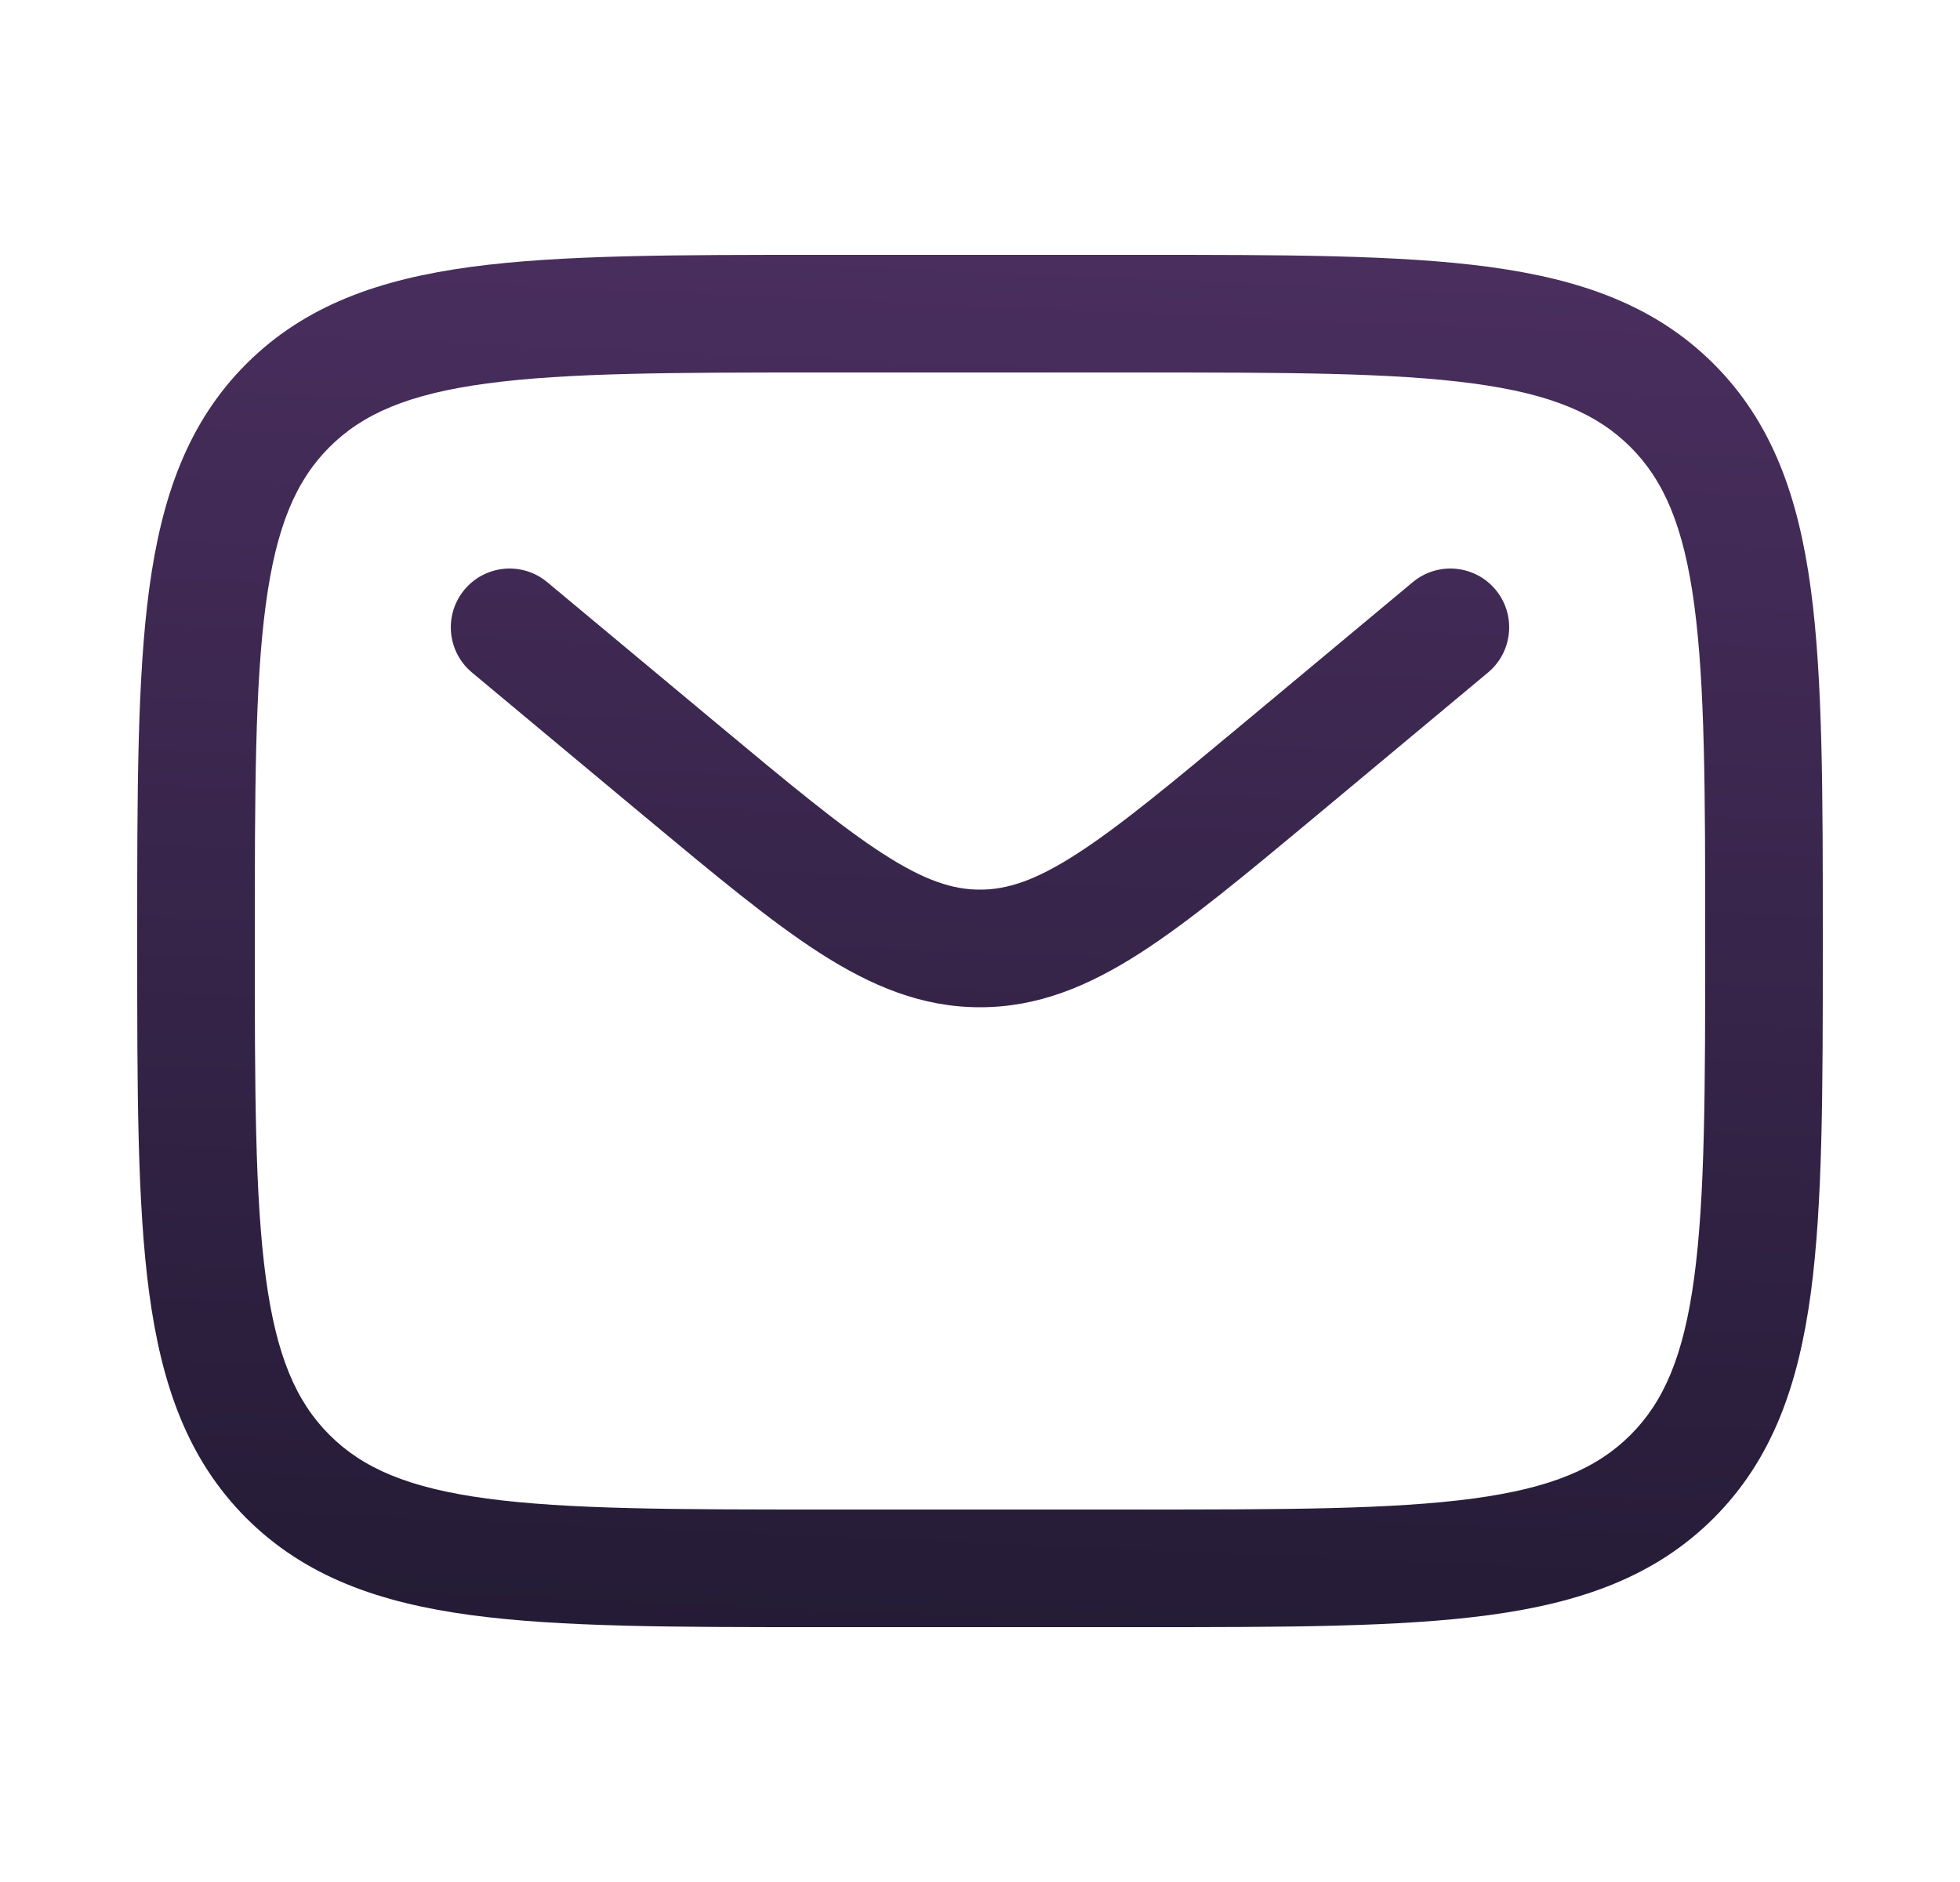 <svg
  width="25"
  height="24"
  viewBox="0 0 25 24"
  fill="none"
  xmlns="http://www.w3.org/2000/svg"
>
<path
    fill-rule="evenodd"
    clip-rule="evenodd"
    d="M10.444 3.25H14.556C16.394 3.25 17.85 3.25 18.989 3.403C20.161 3.561 21.11 3.893 21.859 4.641C22.607 5.39 22.939 6.339 23.097 7.511C23.25 8.65 23.25 10.106 23.25 11.944V12.056C23.25 13.894 23.25 15.35 23.097 16.489C22.939 17.661 22.607 18.61 21.859 19.359C21.11 20.107 20.161 20.439 18.989 20.597C17.85 20.75 16.394 20.75 14.556 20.75H10.444C8.606 20.75 7.15 20.75 6.011 20.597C4.839 20.439 3.89 20.107 3.141 19.359C2.393 18.61 2.061 17.661 1.903 16.489C1.75 15.35 1.75 13.894 1.75 12.056V11.944C1.75 10.106 1.75 8.65 1.903 7.511C2.061 6.339 2.393 5.39 3.141 4.641C3.89 3.893 4.839 3.561 6.011 3.403C7.15 3.25 8.606 3.25 10.444 3.25ZM6.211 4.89C5.205 5.025 4.625 5.279 4.202 5.702C3.779 6.125 3.525 6.705 3.39 7.711C3.252 8.739 3.25 10.093 3.25 12C3.25 13.907 3.252 15.261 3.39 16.289C3.525 17.295 3.779 17.875 4.202 18.298C4.625 18.721 5.205 18.975 6.211 19.11C7.239 19.248 8.593 19.25 10.5 19.25H14.5C16.407 19.25 17.762 19.248 18.789 19.11C19.795 18.975 20.375 18.721 20.798 18.298C21.221 17.875 21.475 17.295 21.61 16.289C21.748 15.261 21.75 13.907 21.75 12C21.75 10.093 21.748 8.739 21.61 7.711C21.475 6.705 21.221 6.125 20.798 5.702C20.375 5.279 19.795 5.025 18.789 4.89C17.762 4.752 16.407 4.75 14.5 4.75H10.5C8.593 4.75 7.239 4.752 6.211 4.89ZM5.924 7.52C6.189 7.202 6.662 7.159 6.98 7.424L9.139 9.223C10.072 10 10.72 10.538 11.267 10.89C11.796 11.231 12.155 11.345 12.5 11.345C12.845 11.345 13.204 11.231 13.733 10.89C14.28 10.538 14.928 10 15.861 9.223L18.02 7.424C18.338 7.159 18.811 7.202 19.076 7.52C19.341 7.838 19.298 8.311 18.98 8.576L16.784 10.407C15.897 11.145 15.179 11.744 14.545 12.152C13.884 12.576 13.241 12.845 12.5 12.845C11.759 12.845 11.116 12.576 10.455 12.152C9.821 11.744 9.103 11.145 8.216 10.407L6.02 8.576C5.702 8.311 5.659 7.838 5.924 7.52Z"
    fill="url(#paint0_linear_10766_60882)"
  />
<defs>
<linearGradient
      id="paint0_linear_10766_60882"
      x1="12.469"
      y1="3.25"
      x2="11.661"
      y2="21.985"
      gradientUnits="userSpaceOnUse"
    >
<stop stop-color="#492E5E" />
<stop offset="1" stop-color="#221A33" />
</linearGradient>
</defs>
</svg>
